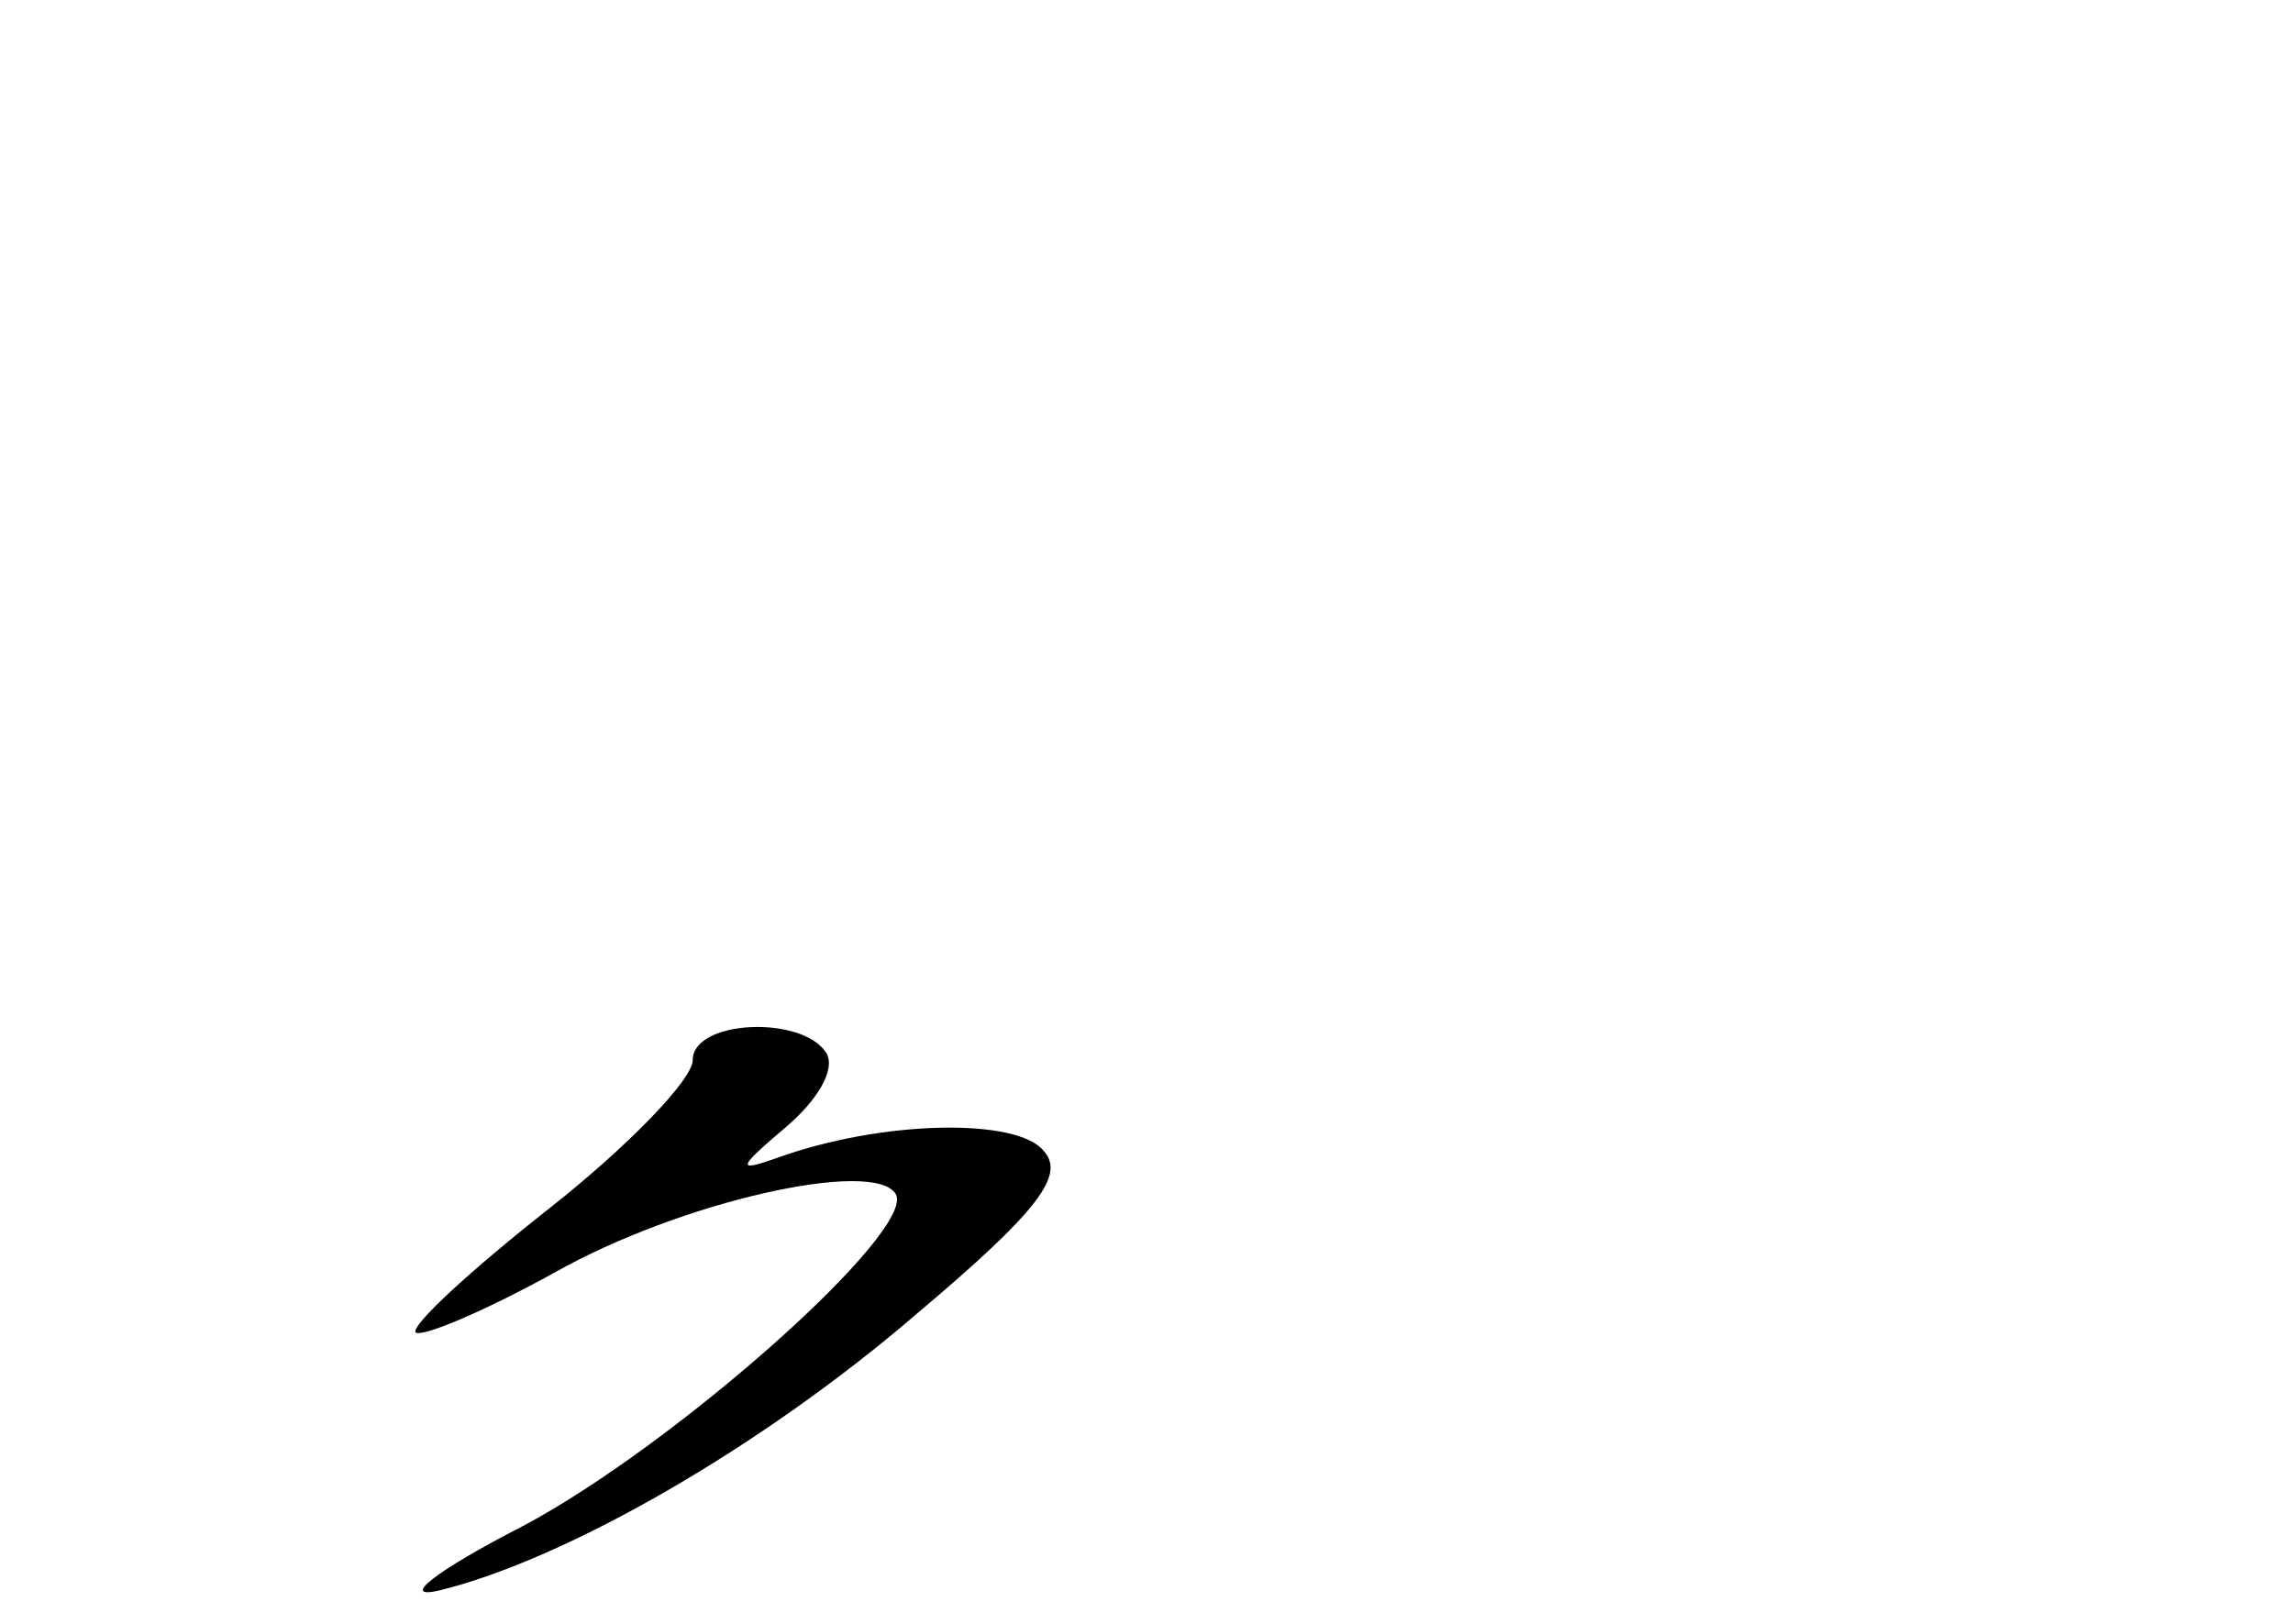 <?xml version="1.0" standalone="no"?>
<!DOCTYPE svg PUBLIC "-//W3C//DTD SVG 20010904//EN"
 "http://www.w3.org/TR/2001/REC-SVG-20010904/DTD/svg10.dtd">
<svg version="1.0" xmlns="http://www.w3.org/2000/svg"
 width="96pt" height="68pt" viewBox="0 0 96 68"
 preserveAspectRatio="xMidYMid meet">
<g transform="translate(0,68) scale(0.1,-0.1)"
fill="#000000" stroke="none">
<path d="M290 236 c0 -8 -27 -36 -60 -62 -33 -26 -58 -49 -56 -52 3 -2 29 9
58 25 53 30 134 48 143 33 9 -15 -92 -105 -156 -139 -37 -19 -52 -31 -35 -27
53 13 135 60 200 116 51 43 62 58 53 68 -11 14 -68 13 -112 -3 -17 -6 -16 -4
4 13 13 11 21 24 17 31 -10 16 -56 14 -56 -3z"/>
</g>
</svg>
